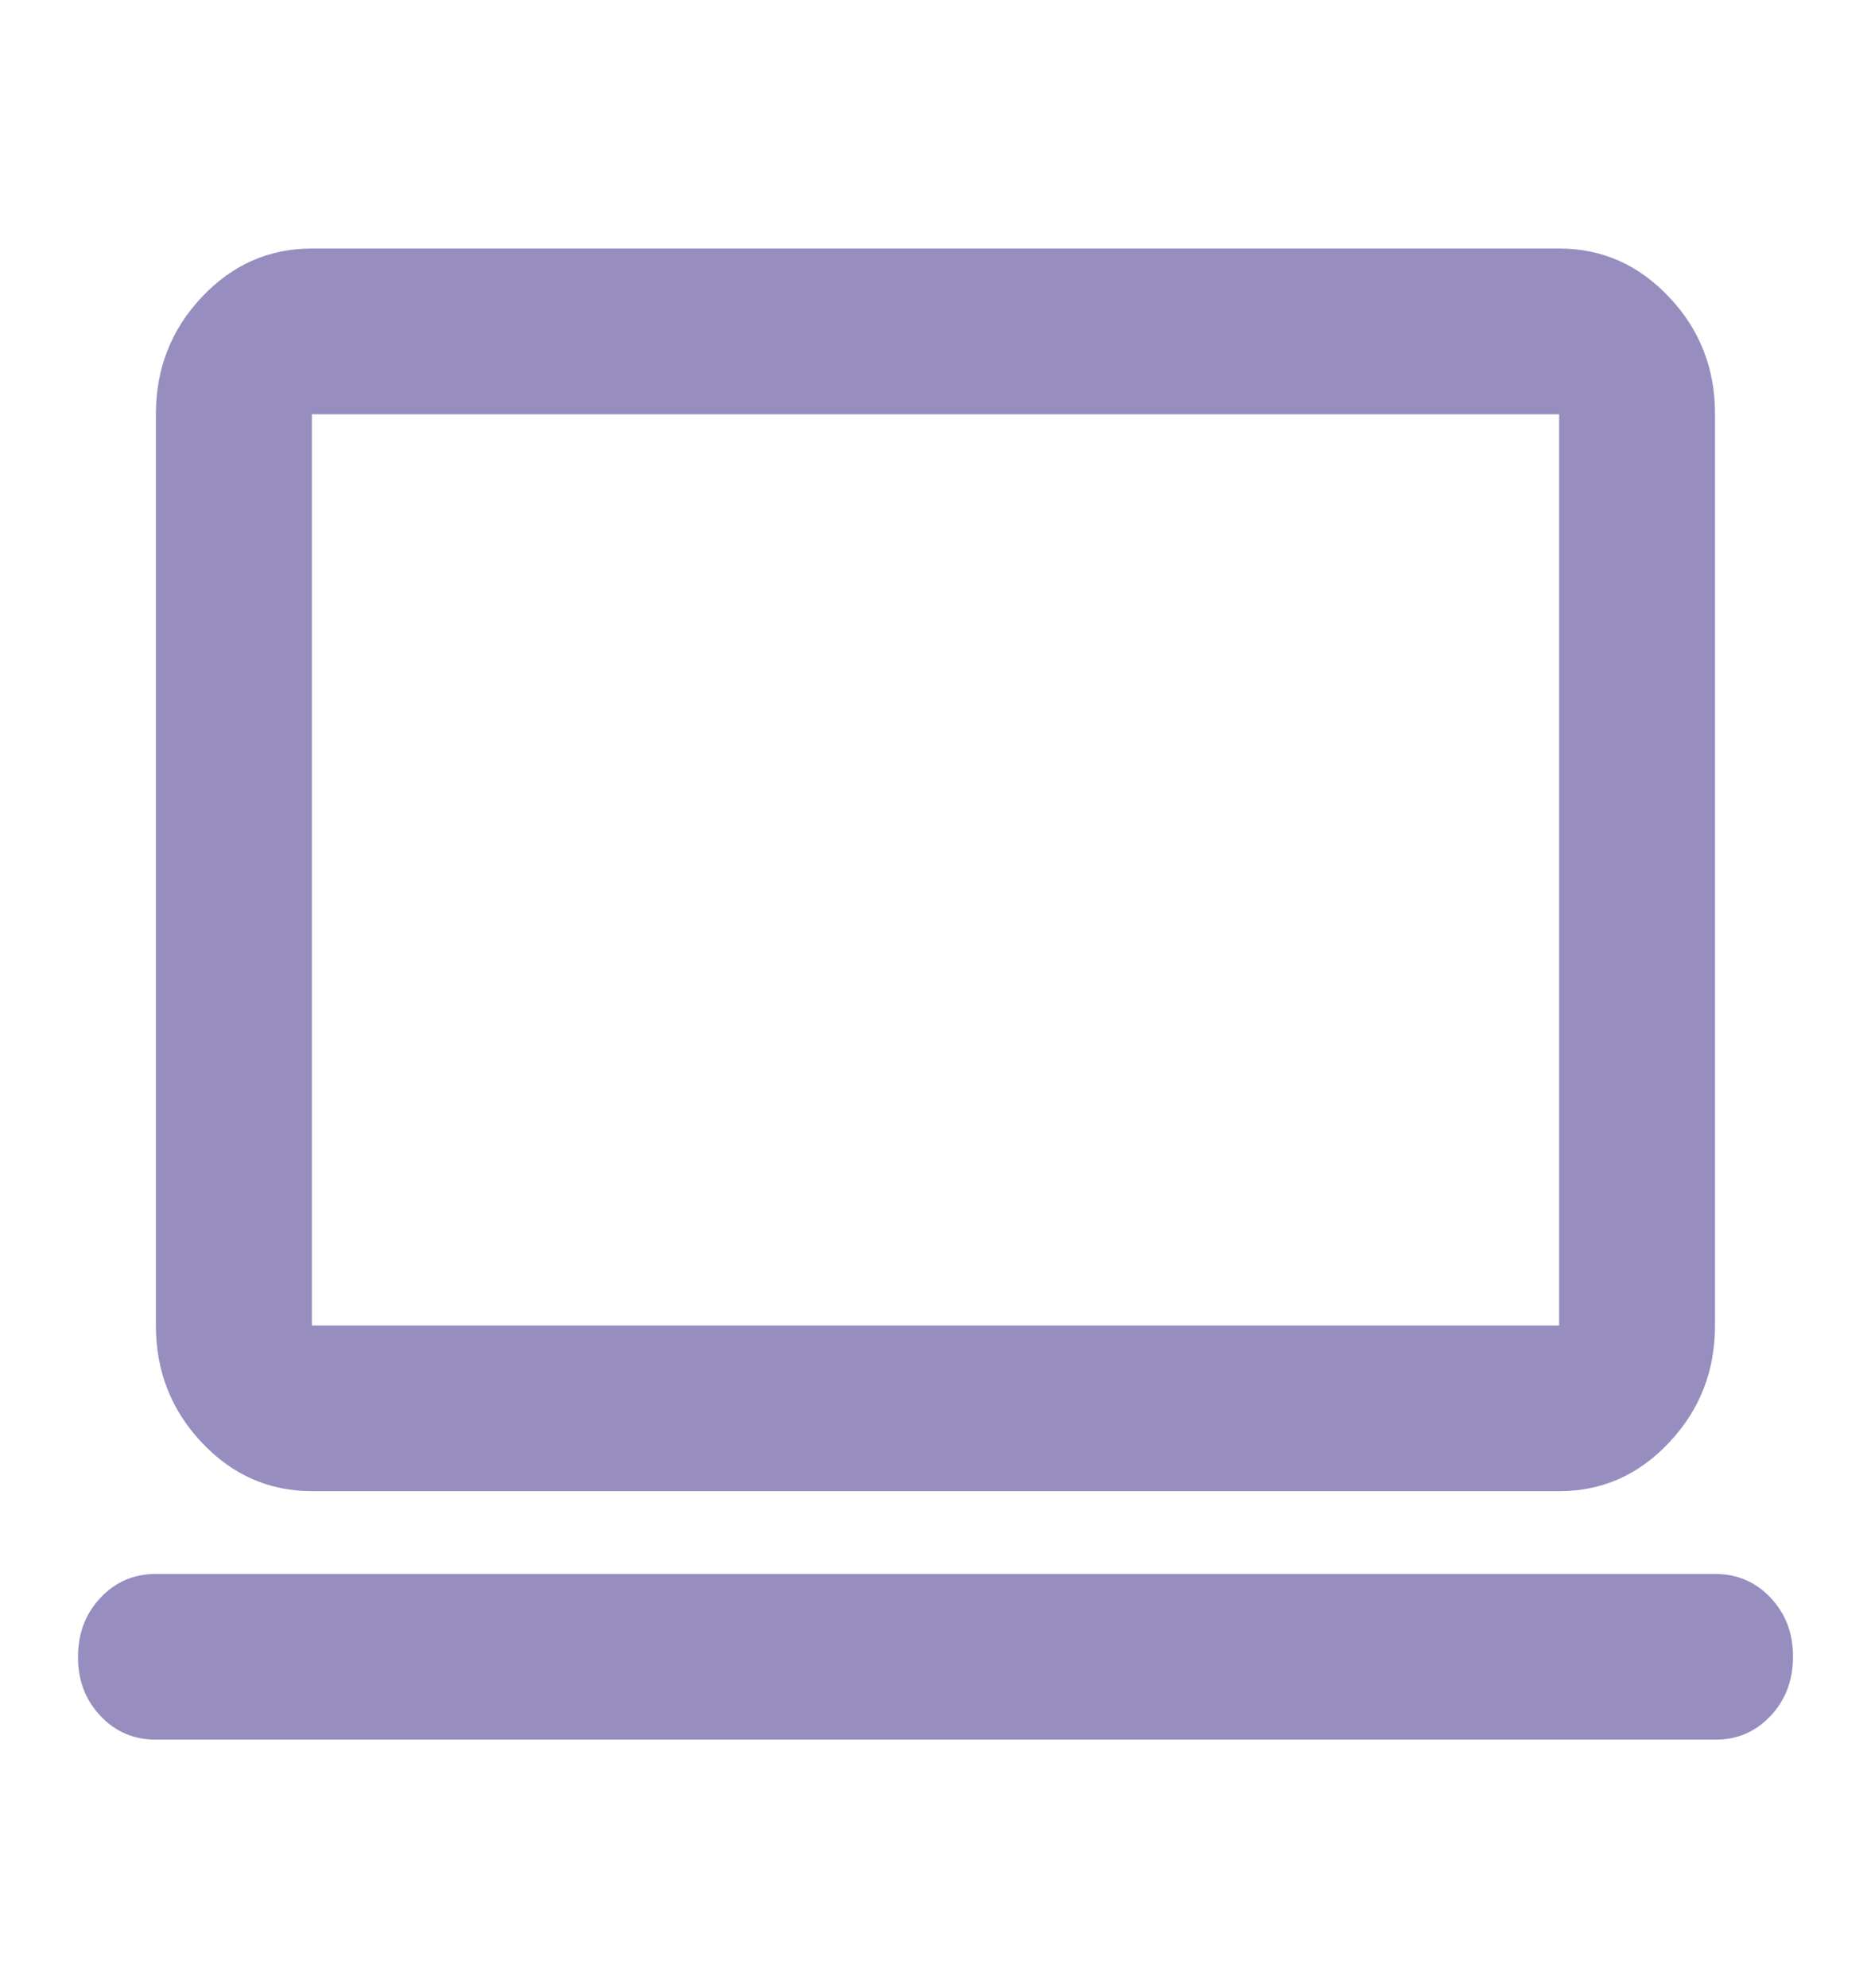 <svg width="16" height="17" viewBox="0 0 16 17" fill="none" xmlns="http://www.w3.org/2000/svg">
<path d="M1.333 14.875C1.144 14.875 0.986 14.807 0.858 14.671C0.73 14.535 0.666 14.367 0.667 14.167C0.667 13.966 0.731 13.798 0.859 13.662C0.987 13.526 1.145 13.458 1.333 13.458H14.666C14.855 13.458 15.014 13.526 15.142 13.662C15.27 13.798 15.334 13.966 15.333 14.167C15.333 14.367 15.269 14.536 15.141 14.672C15.013 14.808 14.855 14.876 14.666 14.875H1.333ZM2.667 12.75C2.3 12.75 1.986 12.611 1.725 12.334C1.463 12.056 1.333 11.722 1.333 11.333V3.542C1.333 3.152 1.464 2.818 1.725 2.541C1.987 2.263 2.3 2.125 2.667 2.125H13.333C13.7 2.125 14.014 2.264 14.275 2.542C14.537 2.819 14.667 3.153 14.666 3.542V11.333C14.666 11.723 14.536 12.056 14.274 12.334C14.013 12.612 13.699 12.751 13.333 12.75H2.667ZM2.667 11.333H13.333V3.542H2.667V11.333Z" fill="#978EBF"/>
</svg>
